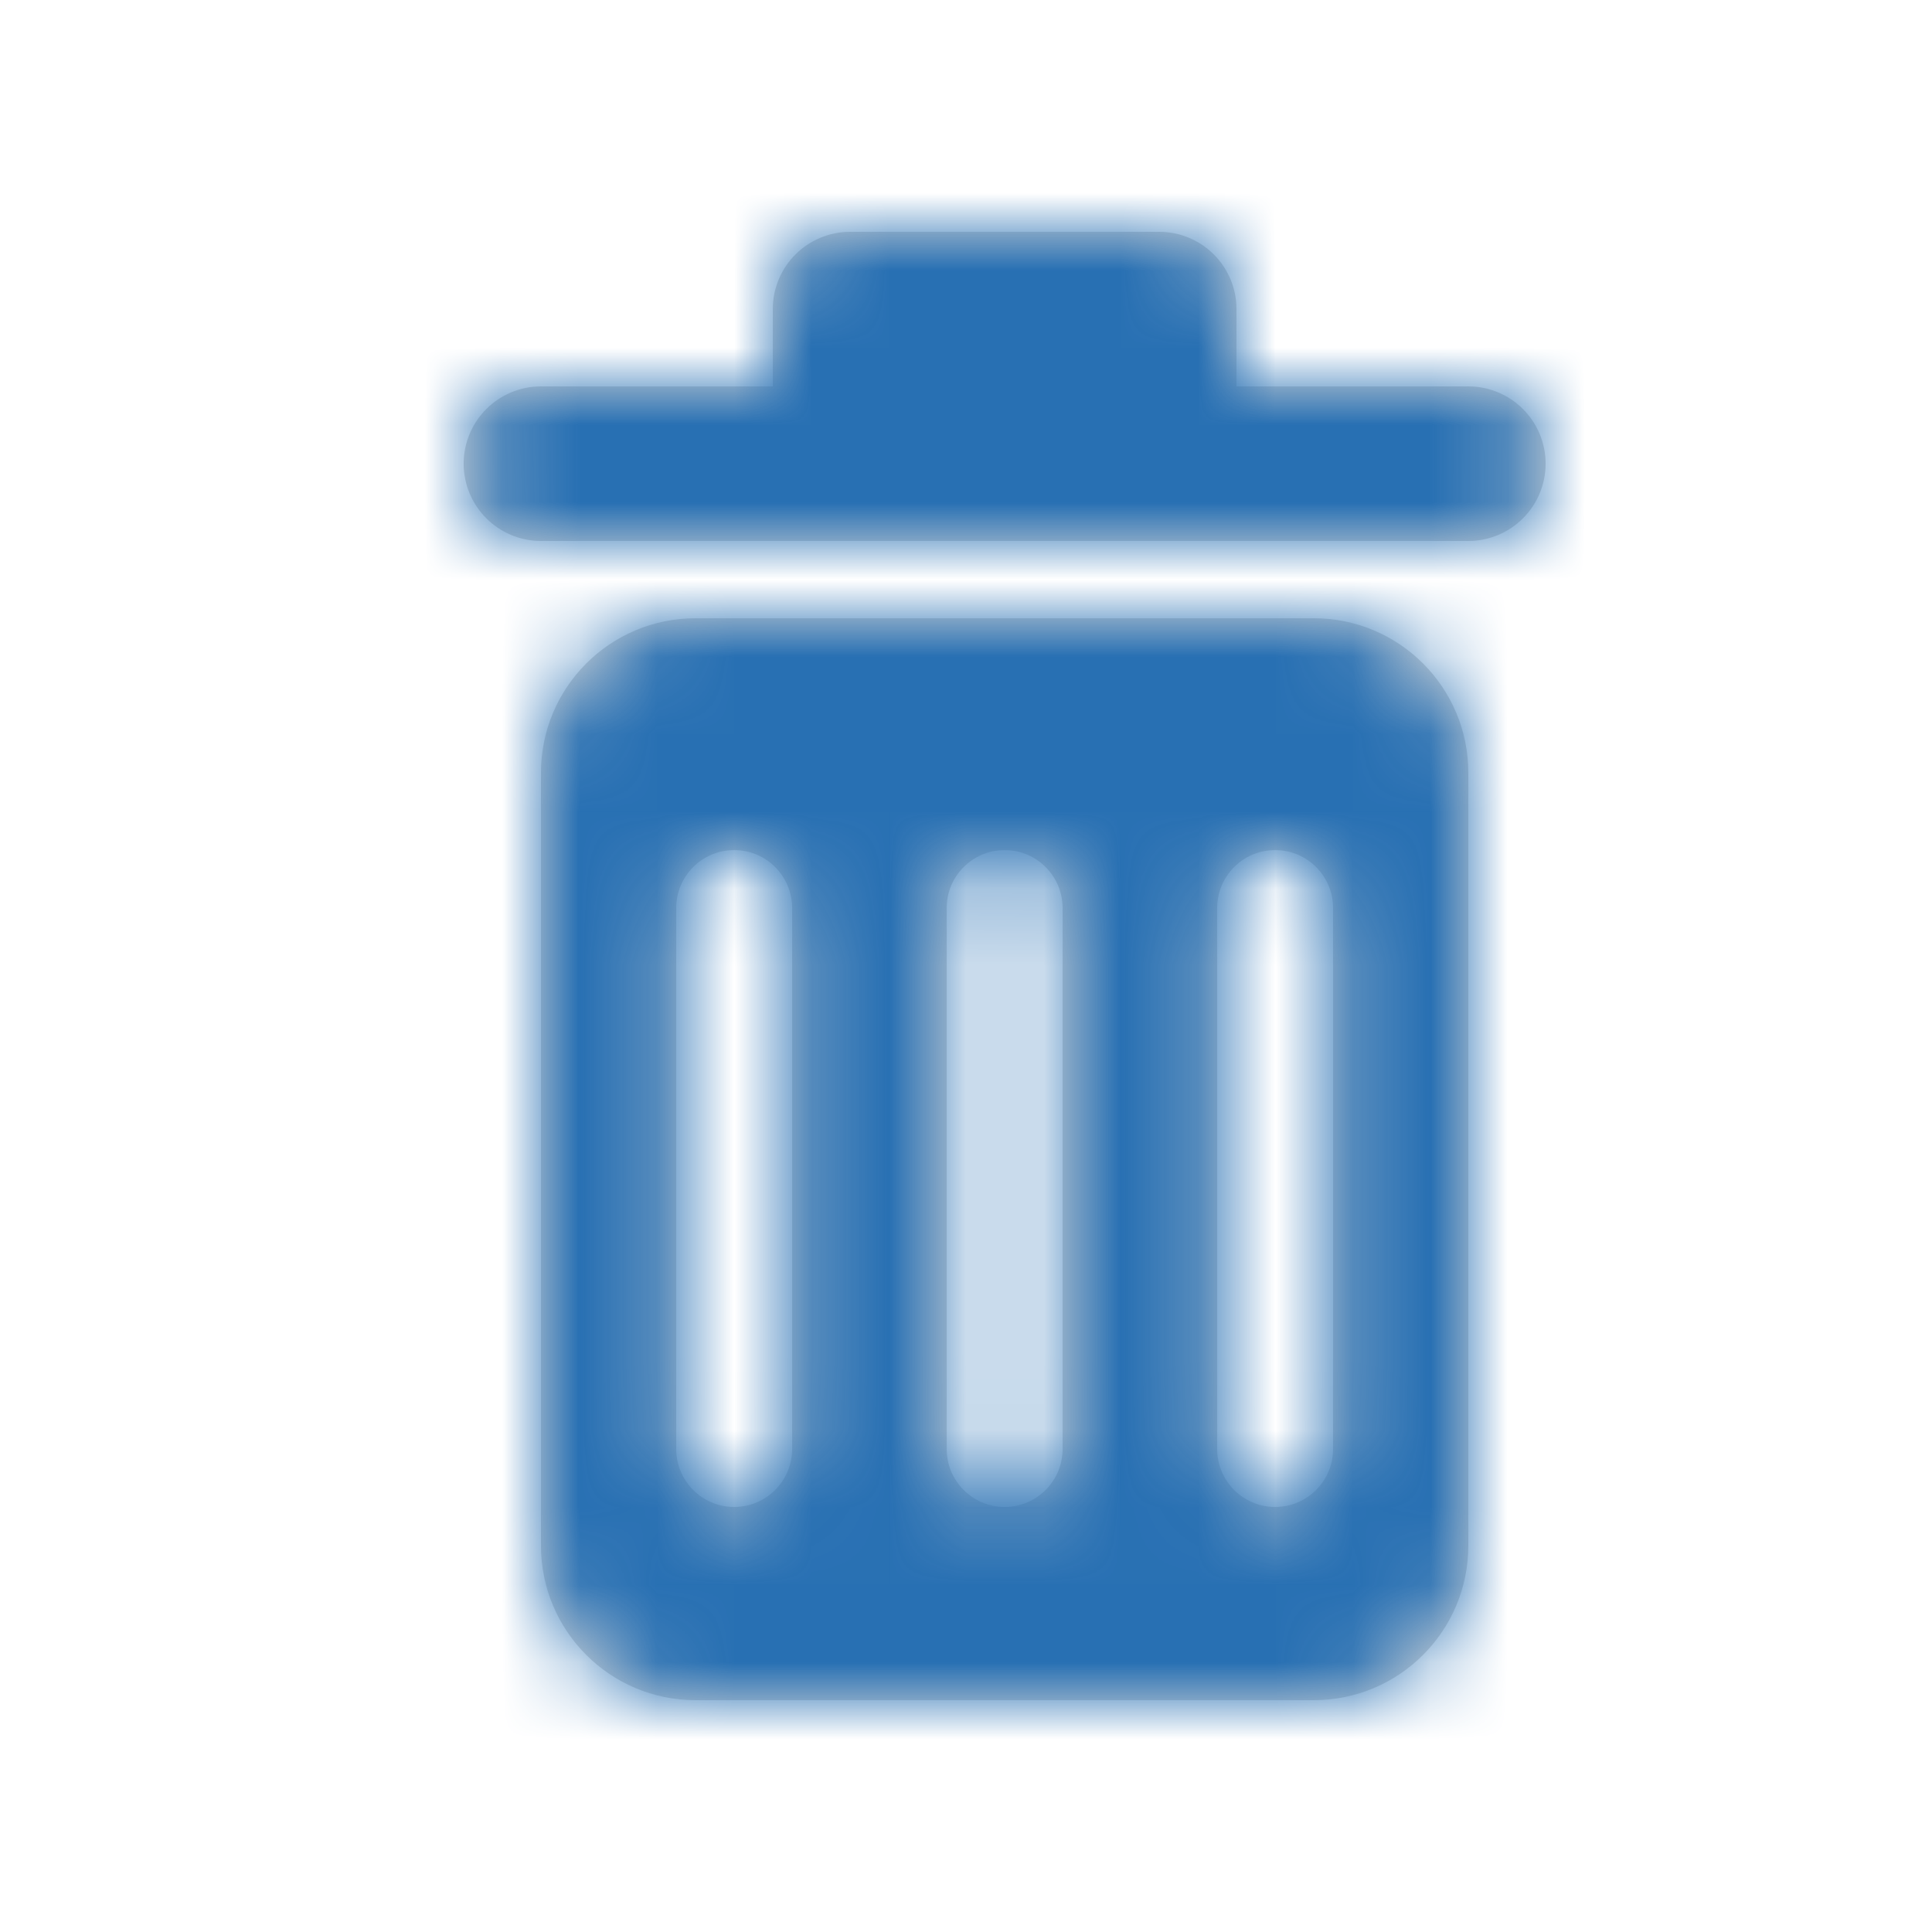 <svg width="25" height="25" viewBox="0 0 25 25" fill="none" xmlns="http://www.w3.org/2000/svg">
<path fill-rule="evenodd" clip-rule="evenodd" d="M11 3C10.448 3 10 3.448 10 4V5H7C6.448 5 6 5.448 6 6C6 6.552 6.448 7 7 7H19C19.552 7 20 6.552 20 6C20 5.448 19.552 5 19 5H16V4C16 3.448 15.552 3 15 3H11ZM9 8C7.895 8 7 8.895 7 10V20C7 21.105 7.895 22 9 22H17C18.105 22 19 21.105 19 20V10C19 8.895 18.105 8 17 8H9ZM12.25 18.75V11.75C12.25 11.336 12.586 11 13 11C13.414 11 13.75 11.336 13.75 11.75V18.75C13.75 19.164 13.414 19.5 13 19.5C12.586 19.5 12.25 19.164 12.25 18.75ZM15.75 11.75V18.75C15.75 19.164 16.086 19.5 16.5 19.5C16.914 19.5 17.25 19.164 17.25 18.75V11.75C17.25 11.336 16.914 11 16.5 11C16.086 11 15.75 11.336 15.75 11.75ZM8.75 18.75V11.75C8.75 11.336 9.086 11 9.5 11C9.914 11 10.25 11.336 10.25 11.75V18.75C10.25 19.164 9.914 19.5 9.5 19.5C9.086 19.5 8.75 19.164 8.75 18.75Z" fill="#D8D8D8"/>
<mask id="mask0" mask-type="alpha" maskUnits="userSpaceOnUse" x="6" y="3" width="14" height="19">
<path fill-rule="evenodd" clip-rule="evenodd" d="M11 3C10.448 3 10 3.448 10 4V5H7C6.448 5 6 5.448 6 6C6 6.552 6.448 7 7 7H19C19.552 7 20 6.552 20 6C20 5.448 19.552 5 19 5H16V4C16 3.448 15.552 3 15 3H11ZM9 8C7.895 8 7 8.895 7 10V20C7 21.105 7.895 22 9 22H17C18.105 22 19 21.105 19 20V10C19 8.895 18.105 8 17 8H9ZM12.25 18.75V11.75C12.25 11.336 12.586 11 13 11C13.414 11 13.75 11.336 13.75 11.75V18.75C13.75 19.164 13.414 19.5 13 19.5C12.586 19.5 12.25 19.164 12.25 18.75ZM15.75 11.75V18.75C15.75 19.164 16.086 19.5 16.5 19.5C16.914 19.5 17.25 19.164 17.25 18.75V11.75C17.25 11.336 16.914 11 16.5 11C16.086 11 15.75 11.336 15.75 11.75ZM8.75 18.75V11.75C8.75 11.336 9.086 11 9.5 11C9.914 11 10.25 11.336 10.25 11.75V18.75C10.25 19.164 9.914 19.5 9.5 19.5C9.086 19.5 8.75 19.164 8.75 18.75Z" fill="white"/>
</mask>
<g mask="url(#mask0)">
<rect width="25" height="25" fill="#2870B3"/>
</g>
</svg>

